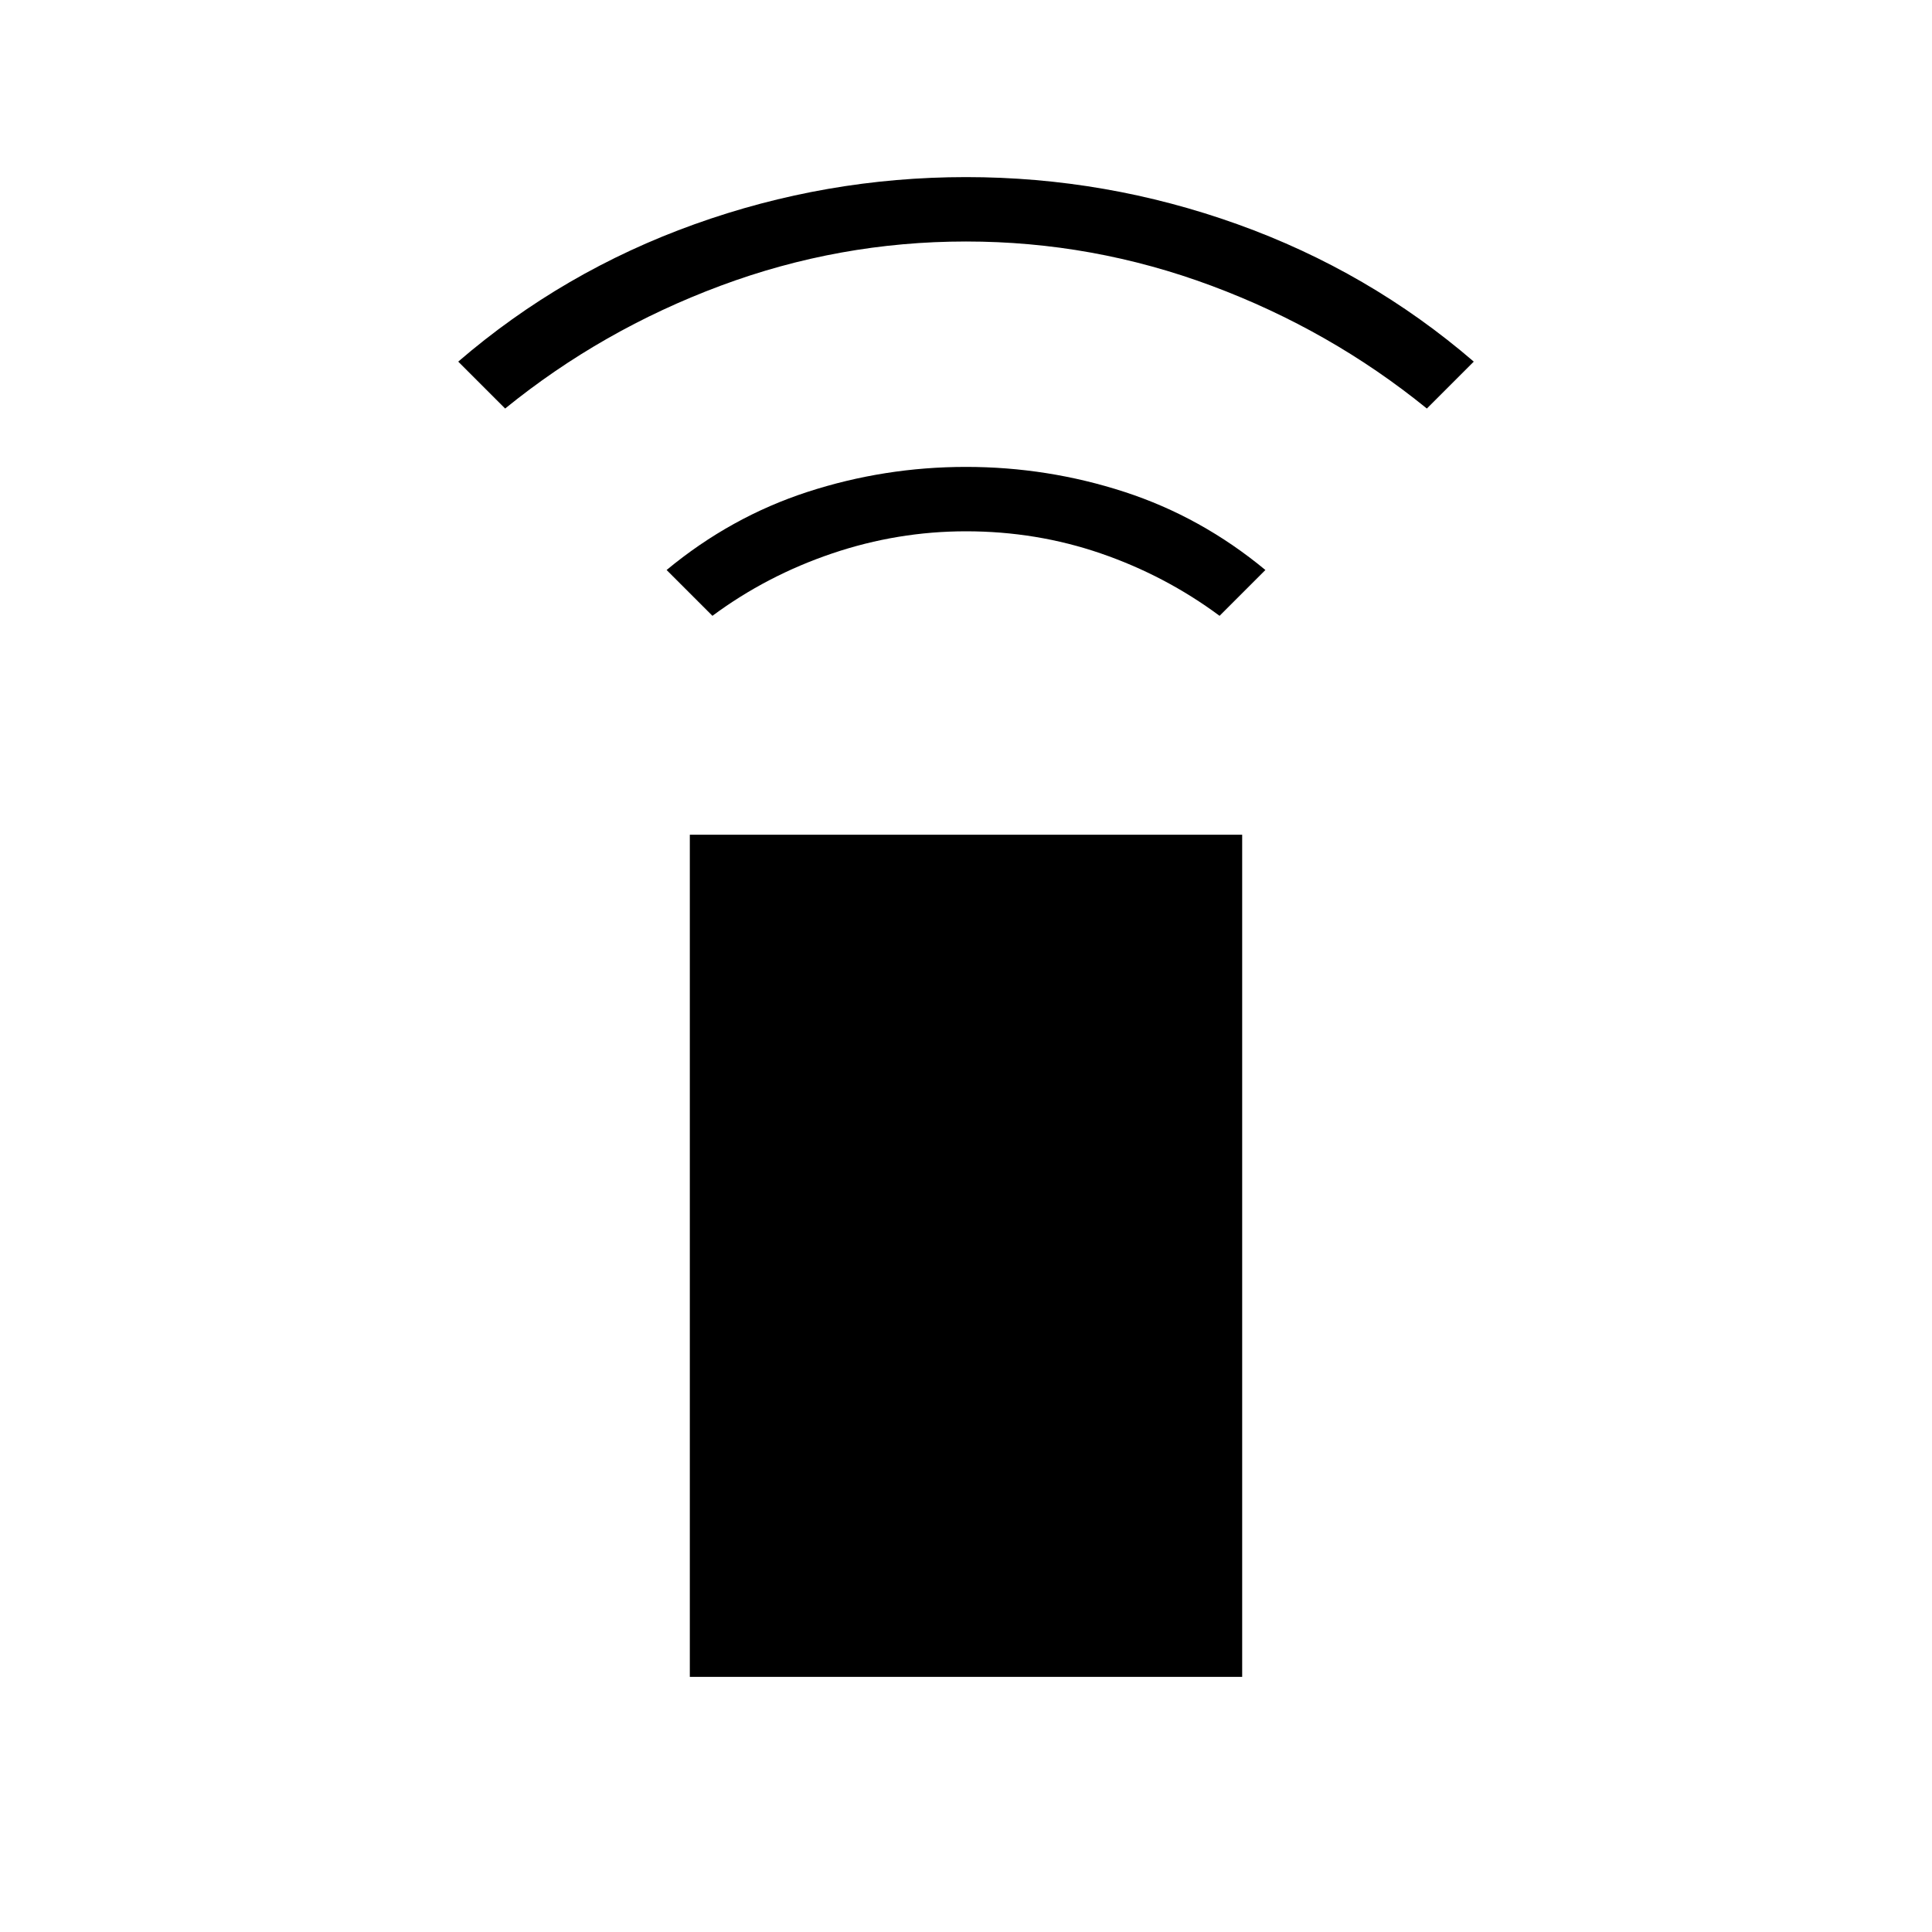 <svg xmlns="http://www.w3.org/2000/svg" height="20" viewBox="0 -960 960 960" width="20"><path d="m354-654-22.77-22.77q31.85-26.38 70.04-38.81Q439.46-728 480-728q40.54 0 78.73 12.42 38.19 12.43 70.04 38.81L606-654q-27-20-59-31t-67-11q-34 0-66.5 11T354-654ZM251-757l-23.31-23.31q52.08-44.84 117.43-68.27Q410.46-872 480-872q69.54 0 134.88 23.42 65.35 23.43 117.43 68.27L709-757q-48-39-107-61t-122-22q-63 0-122 22t-107 61Zm91.77 630.23v-418.46h274.46v418.46H342.77Z"/></svg>
